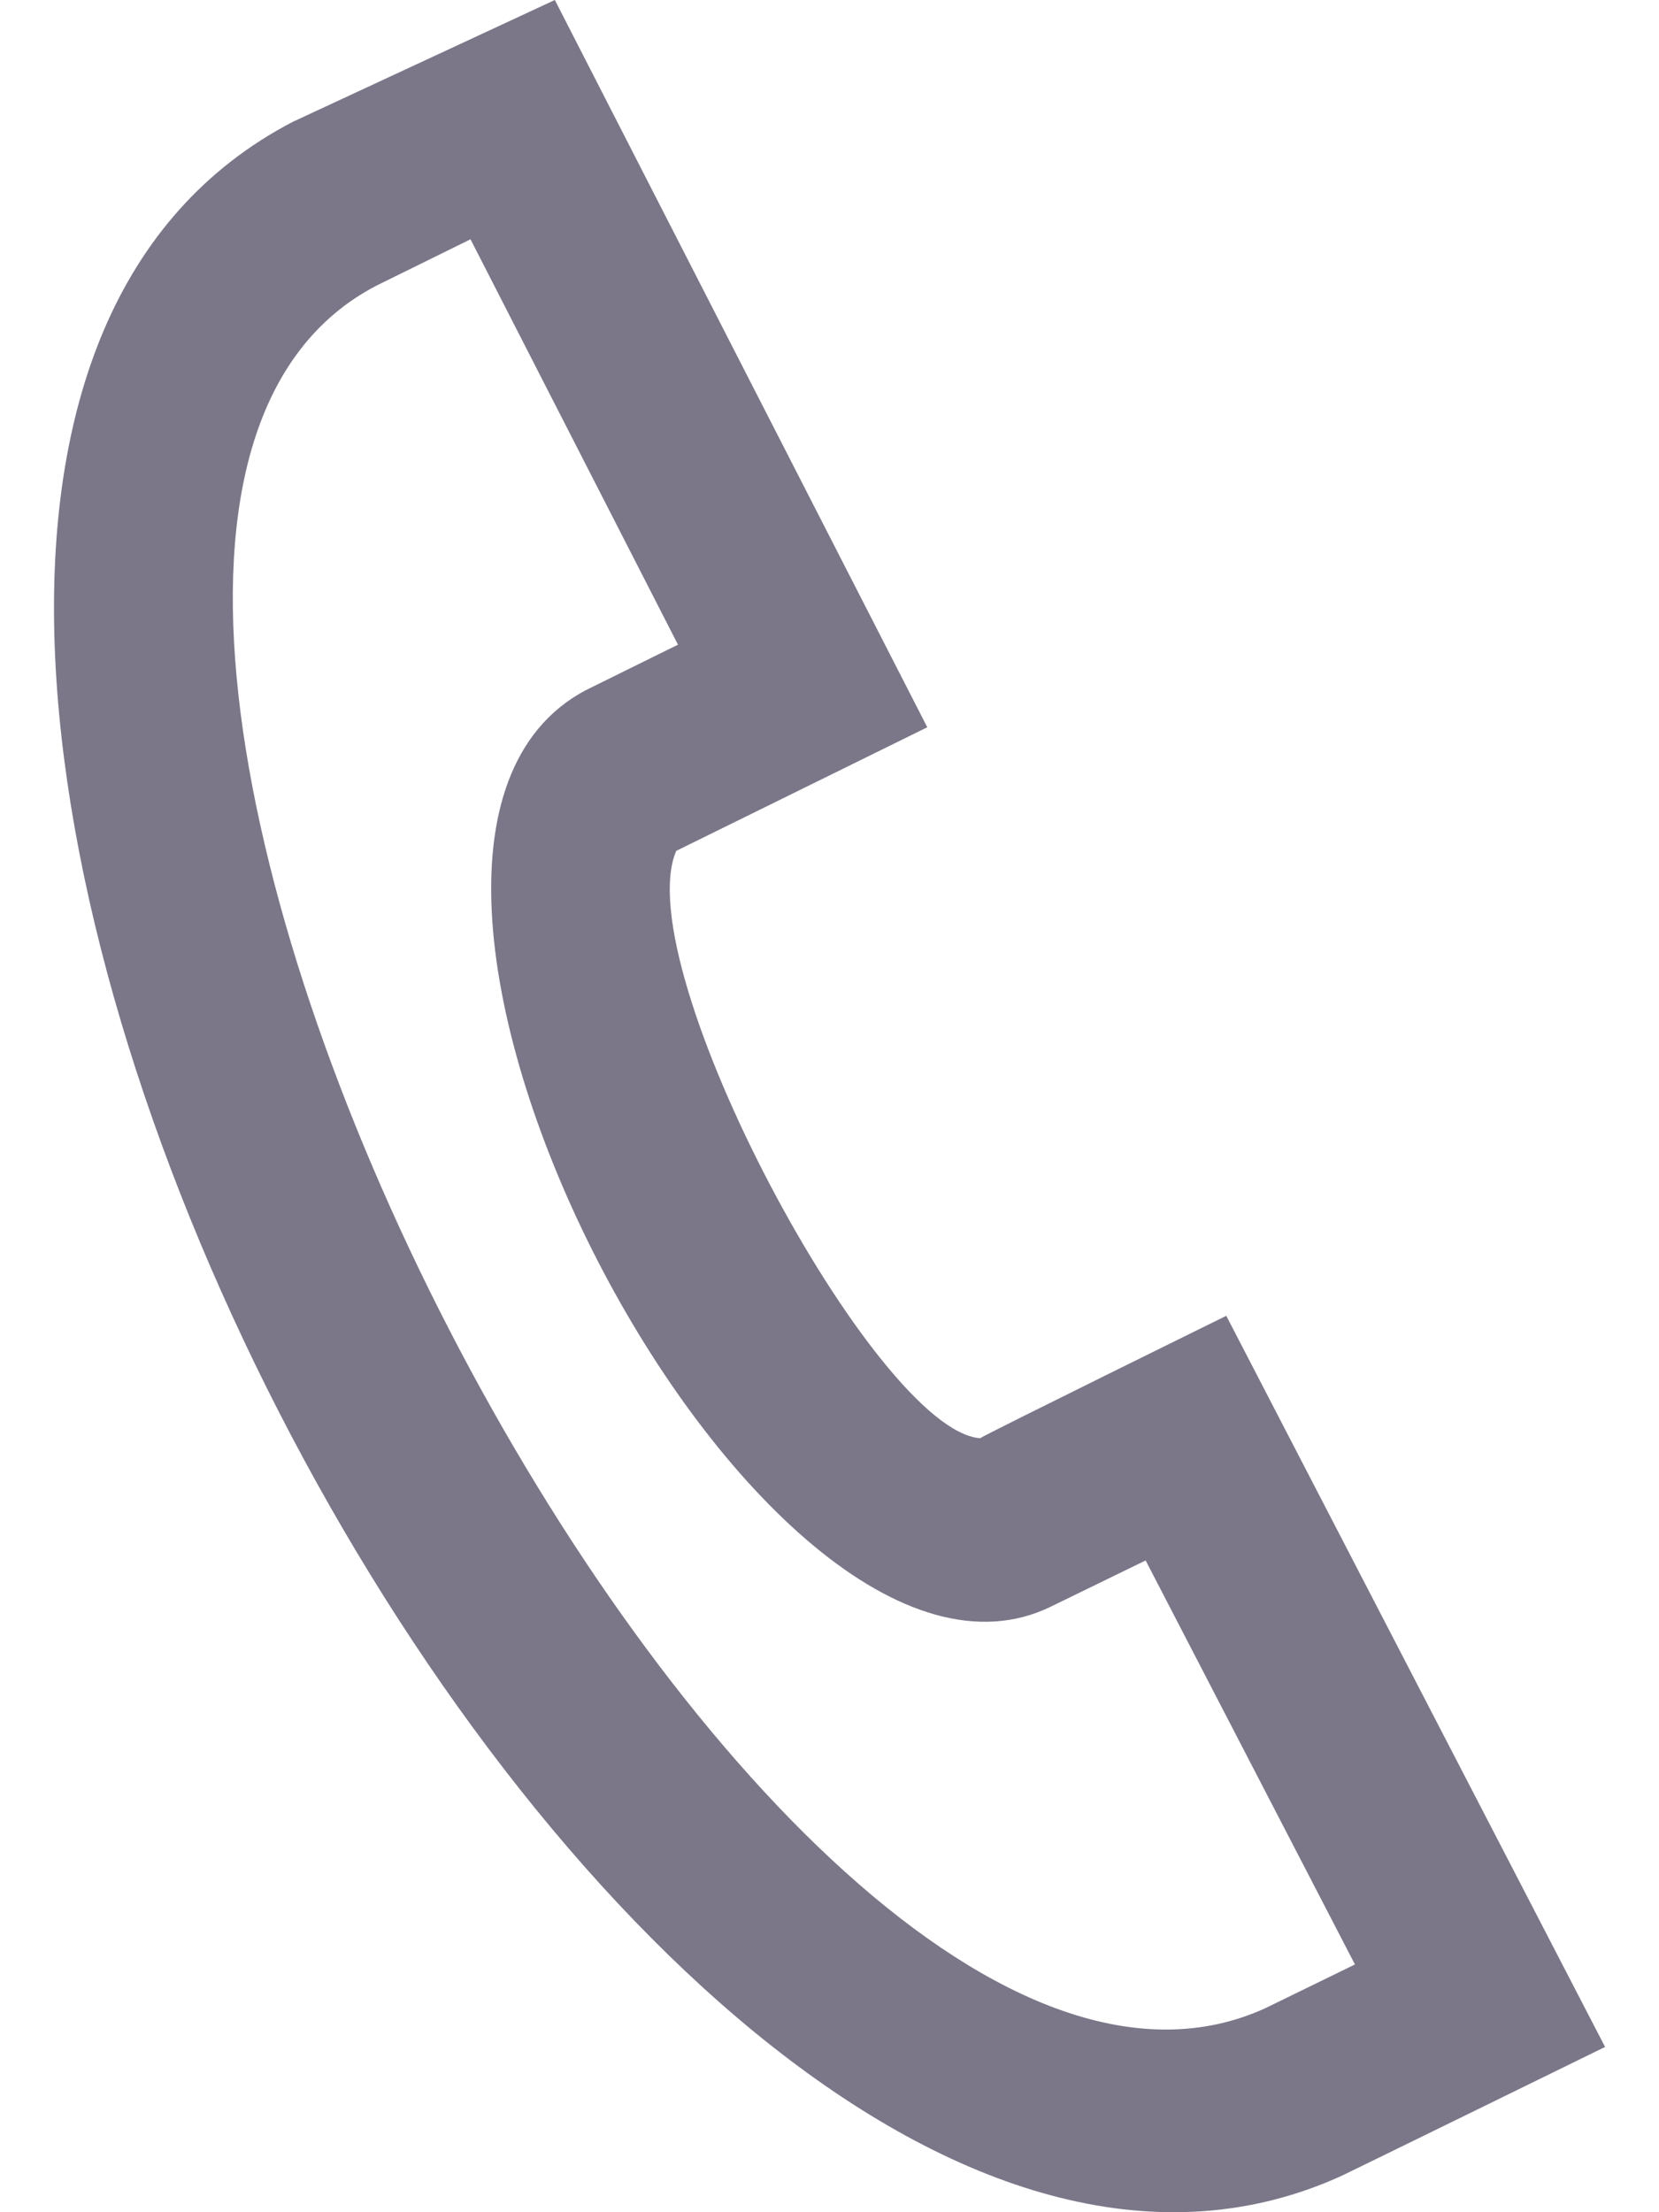 <svg width="18" height="24" viewBox="0 0 18 24" fill="none" xmlns="http://www.w3.org/2000/svg">
<path d="M3.176 1.322L6.02 0L10.061 7.89L7.337 9.231C6.799 10.49 9.496 15.52 10.634 15.603C10.724 15.545 13.305 14.275 13.305 14.275L17.415 22.207C17.415 22.207 14.651 23.561 14.561 23.603C6.699 27.194 -4.542 5.345 3.176 1.322ZM5.105 2.596L4.082 3.1C-1.212 5.862 8.259 24.285 13.73 21.786L14.701 21.312L12.43 16.929L11.404 17.429C8.241 18.976 3.142 9.21 6.349 7.491L7.356 6.994L5.105 2.596Z" fill="#7B7789"/>
</svg>
